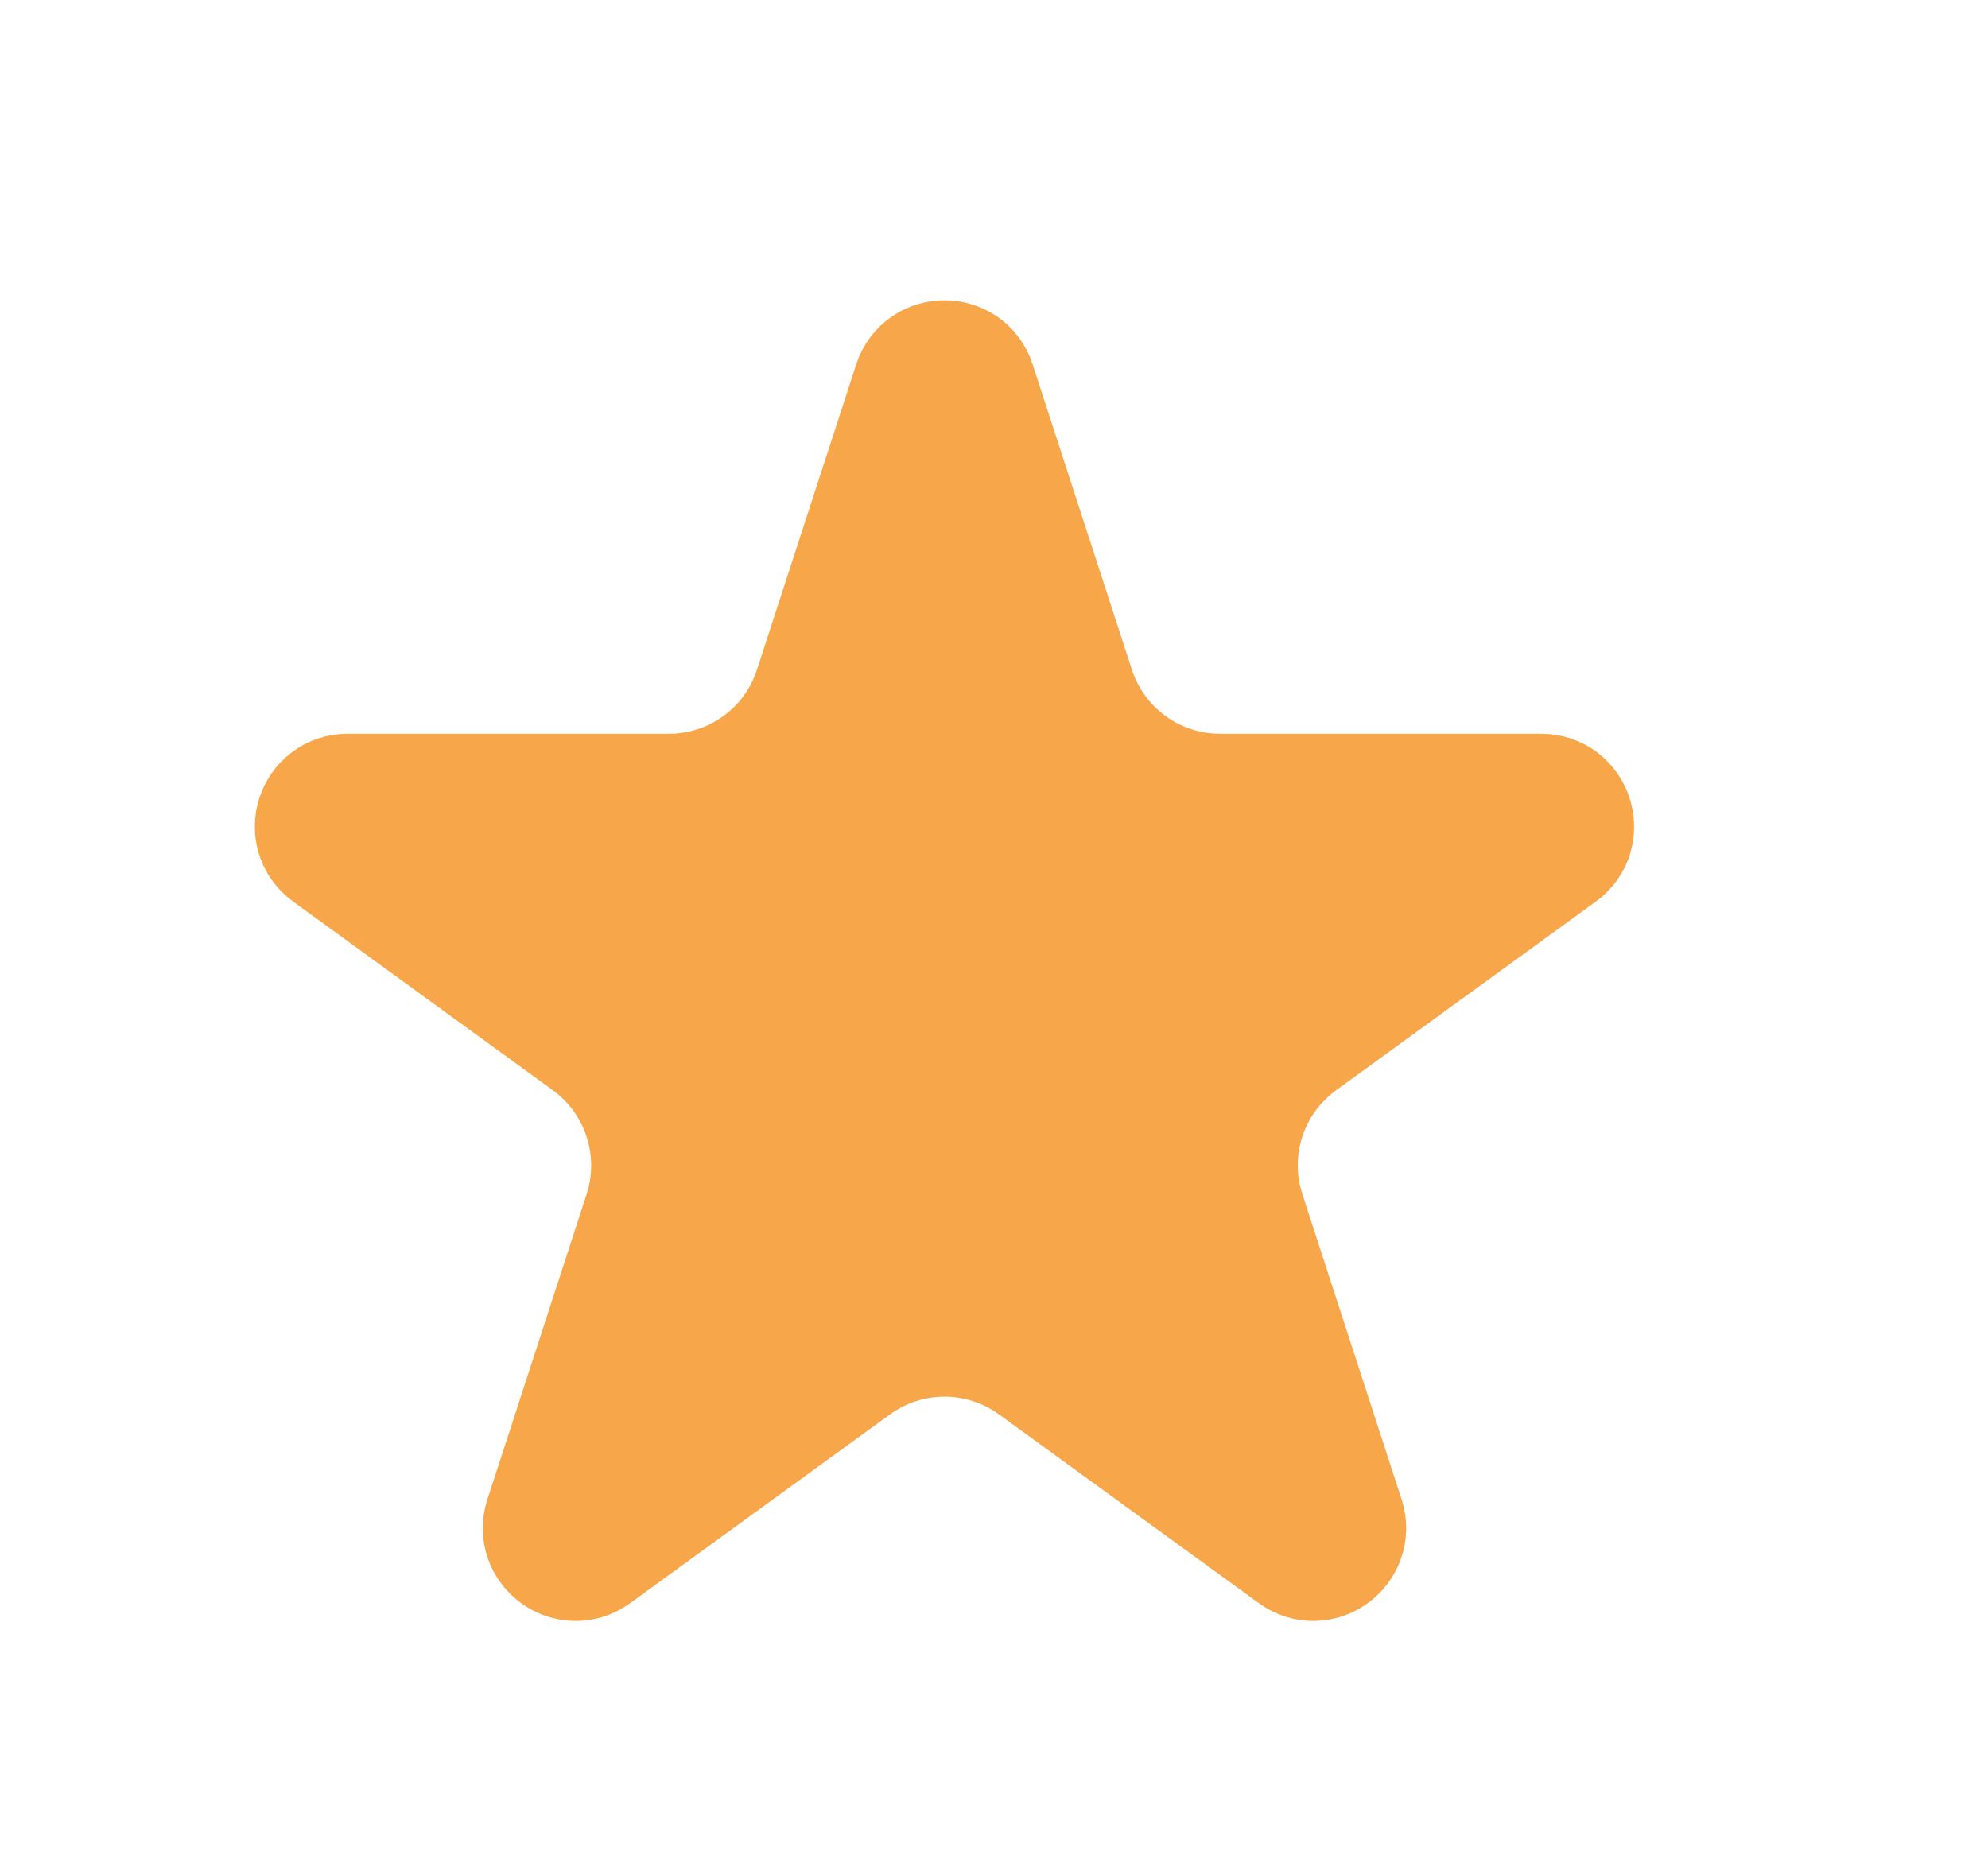<svg width="15" height="14" viewBox="0 0 15 14" fill="none" xmlns="http://www.w3.org/2000/svg">
<path d="M6.936 2.904C6.996 2.72 7.257 2.72 7.316 2.904L8.065 5.208C8.226 5.703 8.687 6.037 9.206 6.037H11.629C11.823 6.037 11.904 6.285 11.747 6.399L9.787 7.823C9.366 8.129 9.19 8.67 9.351 9.165L10.1 11.469C10.159 11.653 9.948 11.807 9.792 11.693L7.832 10.269C7.411 9.963 6.841 9.963 6.421 10.269L4.461 11.693C4.304 11.807 4.093 11.653 4.153 11.469L4.902 9.165C5.062 8.67 4.886 8.129 4.466 7.823L2.506 6.399C2.349 6.285 2.429 6.037 2.623 6.037H5.046C5.566 6.037 6.027 5.703 6.187 5.208L6.936 2.904Z" fill="#F7A74A" stroke="#F7A74A"/>
</svg>
